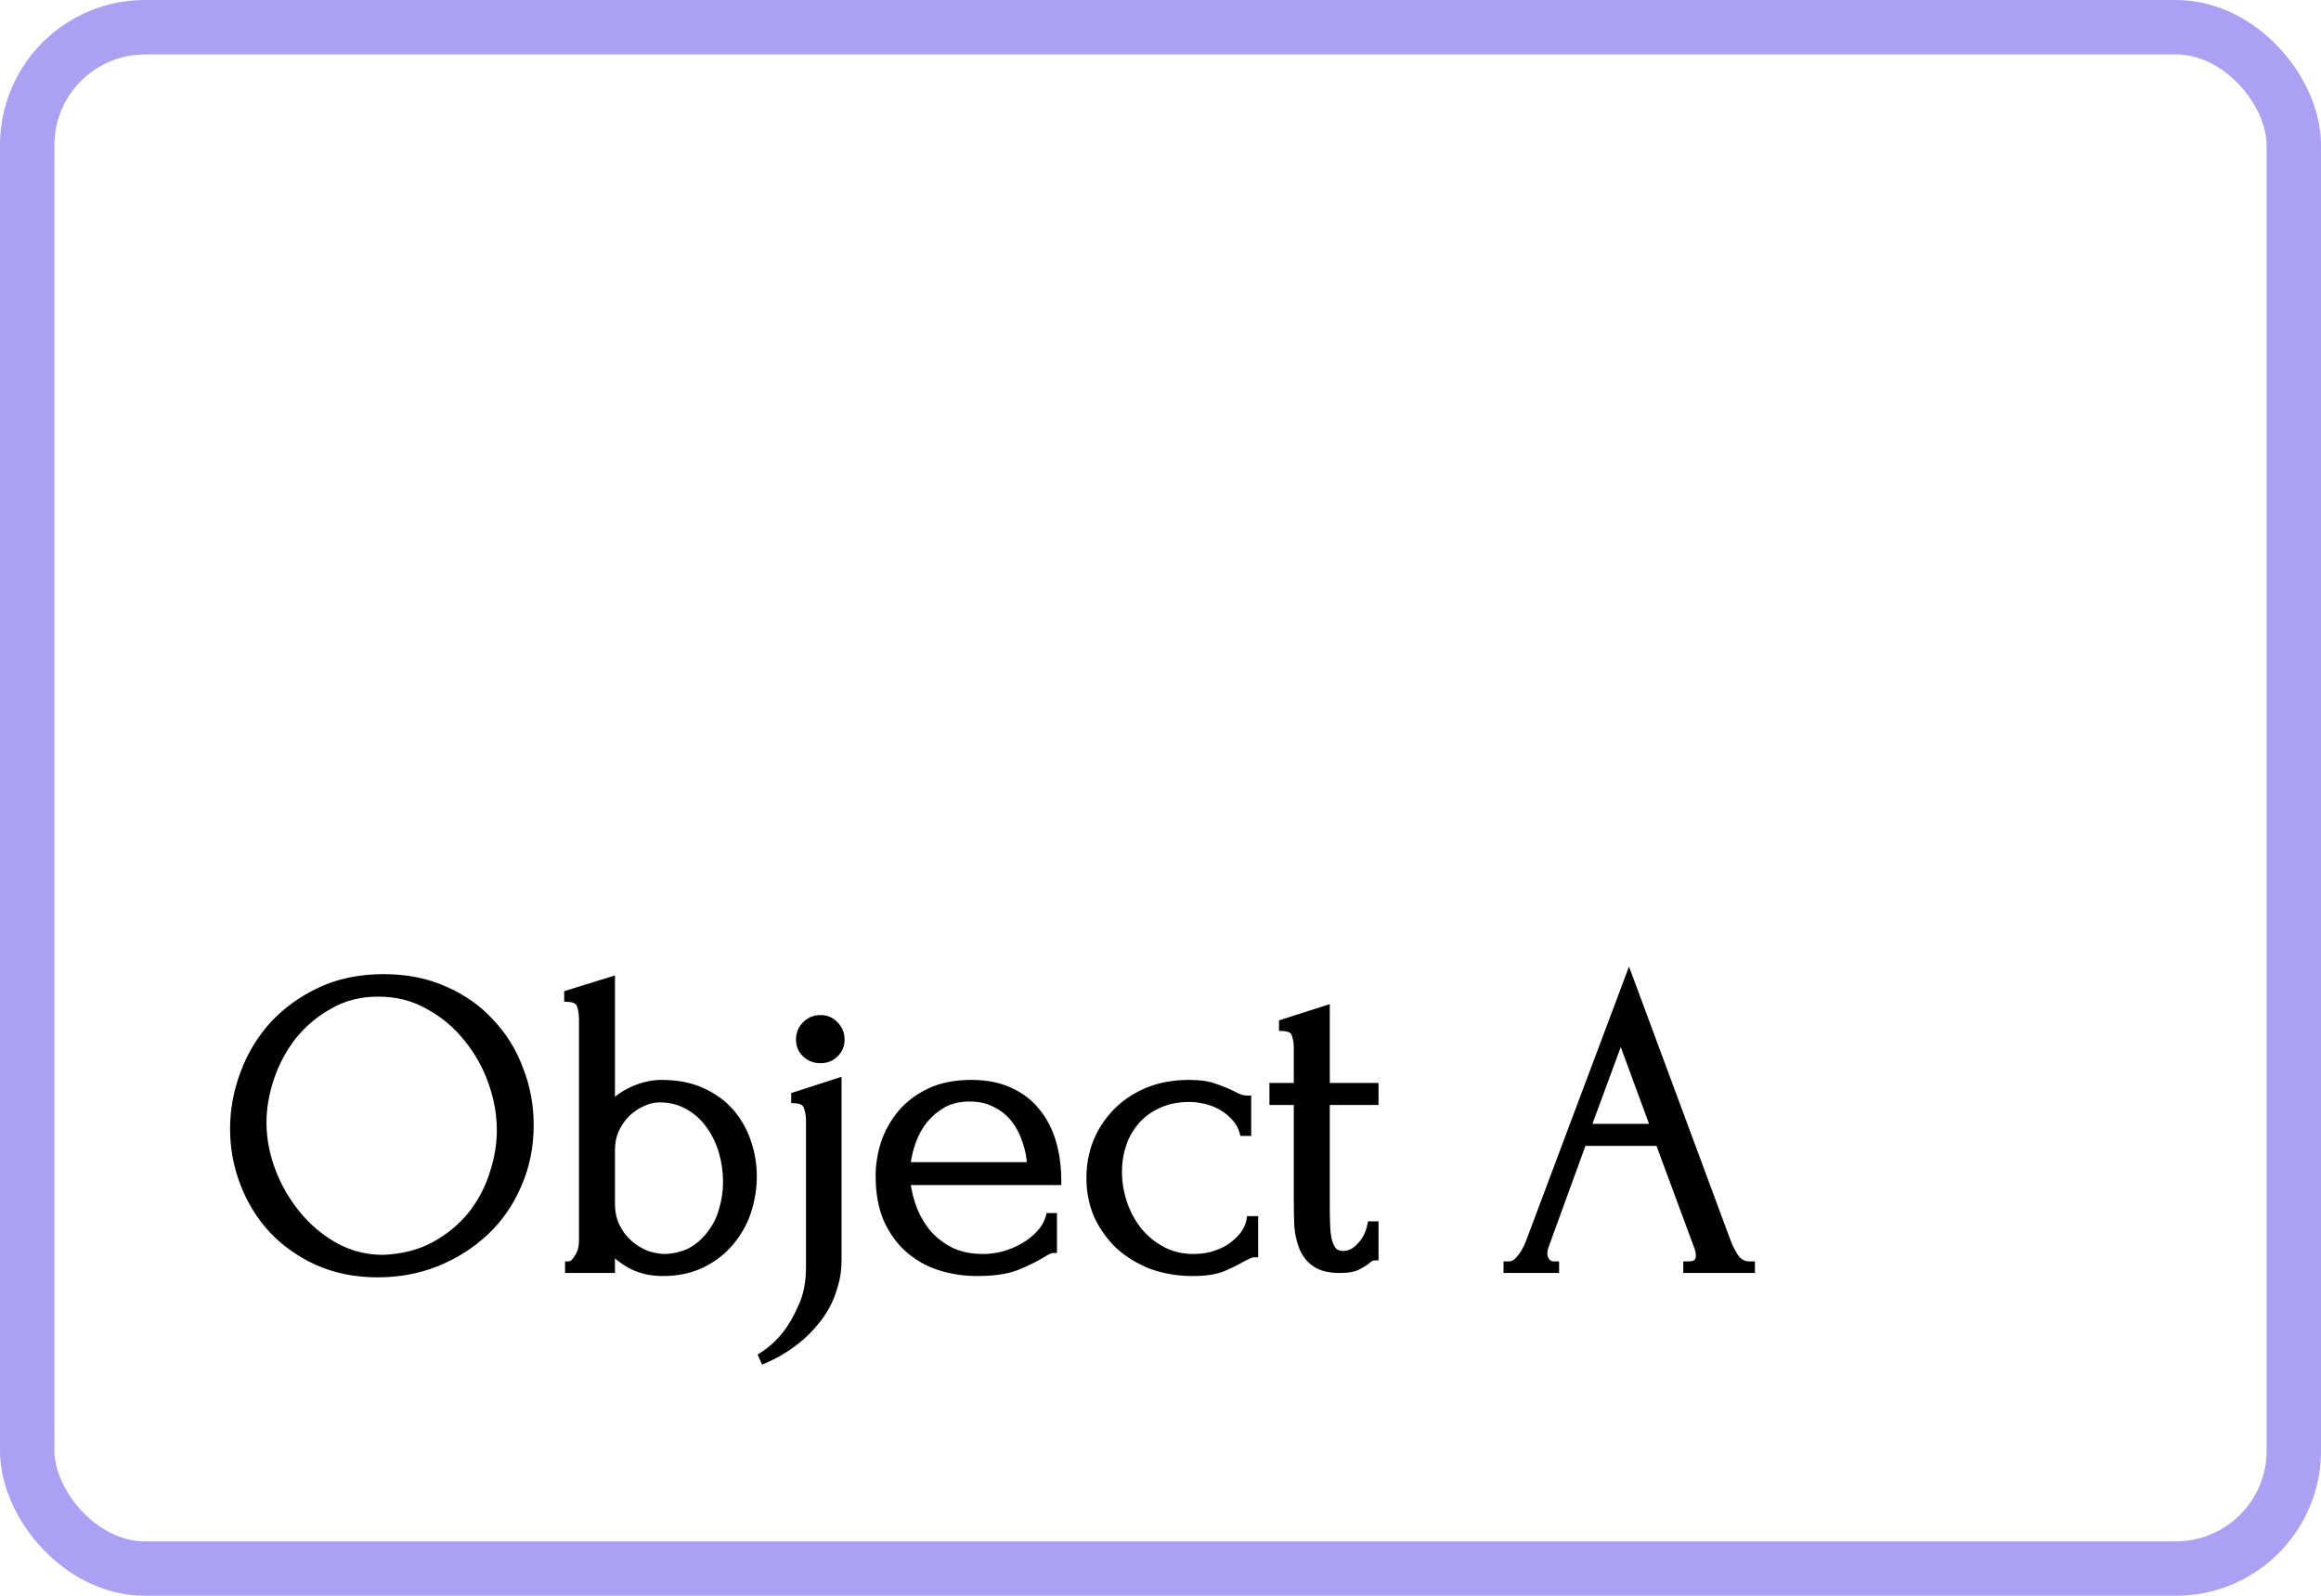 <svg width="64" height="44" viewBox="0 0 64 44" fill="none" xmlns="http://www.w3.org/2000/svg">
  <rect x="0.75" y="0.75" width="62.5" height="42.5" rx="3.25" stroke="#5B43EA" stroke-opacity="0.5" stroke-width="1.5"/>
  <path d="M10.584 26.96C11.208 26.96 11.768 27.072 12.264 27.296C12.76 27.512 13.18 27.808 13.524 28.184C13.876 28.552 14.144 28.984 14.328 29.48C14.52 29.968 14.616 30.48 14.616 31.016C14.616 31.616 14.504 32.168 14.28 32.672C14.064 33.176 13.764 33.608 13.38 33.968C12.996 34.328 12.548 34.612 12.036 34.82C11.532 35.02 10.992 35.12 10.416 35.12C9.8 35.12 9.244 35.008 8.748 34.784C8.26 34.56 7.844 34.264 7.5 33.896C7.164 33.528 6.904 33.104 6.72 32.624C6.536 32.144 6.444 31.644 6.444 31.124C6.444 30.612 6.536 30.108 6.72 29.612C6.904 29.108 7.172 28.66 7.524 28.268C7.884 27.876 8.32 27.56 8.832 27.32C9.344 27.08 9.928 26.96 10.584 26.96ZM10.572 34.7C11.108 34.676 11.576 34.556 11.976 34.34C12.384 34.116 12.724 33.836 12.996 33.5C13.268 33.156 13.468 32.78 13.596 32.372C13.732 31.964 13.8 31.56 13.8 31.16C13.8 30.72 13.72 30.276 13.56 29.828C13.4 29.38 13.172 28.976 12.876 28.616C12.58 28.248 12.224 27.952 11.808 27.728C11.4 27.496 10.94 27.38 10.428 27.38C9.932 27.38 9.488 27.492 9.096 27.716C8.704 27.932 8.368 28.212 8.088 28.556C7.816 28.9 7.608 29.284 7.464 29.708C7.32 30.132 7.248 30.548 7.248 30.956C7.248 31.396 7.332 31.84 7.5 32.288C7.668 32.728 7.9 33.128 8.196 33.488C8.492 33.848 8.84 34.14 9.24 34.364C9.648 34.588 10.092 34.7 10.572 34.7ZM18.237 29.876C18.669 29.876 19.041 29.948 19.353 30.092C19.673 30.236 19.937 30.428 20.145 30.668C20.353 30.908 20.509 31.184 20.613 31.496C20.717 31.8 20.769 32.112 20.769 32.432C20.769 32.76 20.717 33.084 20.613 33.404C20.509 33.716 20.349 34 20.133 34.256C19.925 34.504 19.665 34.704 19.353 34.856C19.041 35.008 18.681 35.084 18.273 35.084C17.969 35.084 17.693 35.024 17.445 34.904C17.197 34.776 17.001 34.624 16.857 34.448V35H15.681V34.88C15.737 34.88 15.789 34.856 15.837 34.808C15.885 34.76 15.925 34.704 15.957 34.64C15.997 34.576 16.025 34.508 16.041 34.436C16.057 34.356 16.065 34.284 16.065 34.22V28.1C16.065 27.964 16.045 27.836 16.005 27.716C15.965 27.596 15.849 27.532 15.657 27.524V27.404L16.857 27.032V30.464C17.041 30.28 17.257 30.136 17.505 30.032C17.761 29.928 18.005 29.876 18.237 29.876ZM18.357 34.676C18.645 34.66 18.893 34.592 19.101 34.472C19.309 34.344 19.481 34.184 19.617 33.992C19.761 33.8 19.865 33.584 19.929 33.344C20.001 33.096 20.037 32.844 20.037 32.588C20.037 32.3 19.997 32.02 19.917 31.748C19.837 31.476 19.717 31.232 19.557 31.016C19.405 30.8 19.213 30.628 18.981 30.5C18.749 30.364 18.485 30.296 18.189 30.296C18.021 30.296 17.857 30.336 17.697 30.416C17.537 30.488 17.393 30.588 17.265 30.716C17.145 30.836 17.045 30.984 16.965 31.16C16.893 31.328 16.857 31.508 16.857 31.7V33.188C16.857 33.42 16.901 33.628 16.989 33.812C17.077 33.996 17.193 34.152 17.337 34.28C17.481 34.408 17.641 34.508 17.817 34.58C18.001 34.644 18.181 34.676 18.357 34.676ZM23.105 29.828V34.748C23.105 34.996 23.073 35.224 23.009 35.432C22.953 35.64 22.877 35.832 22.781 36.008C22.685 36.184 22.577 36.34 22.457 36.476C22.337 36.62 22.213 36.748 22.085 36.86C21.781 37.124 21.441 37.336 21.065 37.496L21.017 37.388C21.257 37.236 21.473 37.04 21.665 36.8C21.825 36.6 21.973 36.344 22.109 36.032C22.253 35.728 22.325 35.36 22.325 34.928V30.908C22.325 30.772 22.305 30.644 22.265 30.524C22.225 30.396 22.109 30.328 21.917 30.32V30.212L23.105 29.828ZM22.049 28.664C22.049 28.504 22.105 28.368 22.217 28.256C22.329 28.144 22.465 28.088 22.625 28.088C22.785 28.088 22.917 28.144 23.021 28.256C23.133 28.368 23.189 28.504 23.189 28.664C23.189 28.824 23.133 28.956 23.021 29.06C22.917 29.164 22.785 29.216 22.625 29.216C22.465 29.216 22.329 29.164 22.217 29.06C22.105 28.956 22.049 28.824 22.049 28.664ZM25.001 32.576C25.033 32.856 25.101 33.124 25.205 33.38C25.309 33.628 25.445 33.848 25.613 34.04C25.789 34.232 26.001 34.388 26.249 34.508C26.497 34.62 26.785 34.676 27.113 34.676C27.289 34.676 27.473 34.652 27.665 34.604C27.865 34.548 28.049 34.472 28.217 34.376C28.385 34.28 28.533 34.164 28.661 34.028C28.797 33.884 28.889 33.724 28.937 33.548H29.045V34.448C28.997 34.448 28.941 34.464 28.877 34.496C28.821 34.528 28.753 34.568 28.673 34.616C28.513 34.712 28.297 34.816 28.025 34.928C27.753 35.032 27.393 35.084 26.945 35.084C26.585 35.084 26.241 35.032 25.913 34.928C25.593 34.824 25.309 34.664 25.061 34.448C24.813 34.232 24.613 33.956 24.461 33.62C24.317 33.284 24.245 32.884 24.245 32.42C24.245 32.124 24.293 31.824 24.389 31.52C24.493 31.216 24.645 30.944 24.845 30.704C25.053 30.456 25.317 30.256 25.637 30.104C25.957 29.952 26.341 29.876 26.789 29.876C27.189 29.876 27.537 29.944 27.833 30.08C28.137 30.216 28.385 30.404 28.577 30.644C28.777 30.884 28.925 31.168 29.021 31.496C29.117 31.824 29.165 32.184 29.165 32.576H25.001ZM26.741 30.272C26.461 30.272 26.217 30.328 26.009 30.44C25.809 30.552 25.637 30.696 25.493 30.872C25.349 31.048 25.237 31.248 25.157 31.472C25.077 31.696 25.025 31.92 25.001 32.144H28.421C28.413 31.912 28.369 31.684 28.289 31.46C28.217 31.236 28.113 31.036 27.977 30.86C27.841 30.684 27.669 30.544 27.461 30.44C27.253 30.328 27.013 30.272 26.741 30.272ZM34.593 34.568C34.529 34.568 34.469 34.584 34.413 34.616C34.357 34.64 34.293 34.672 34.221 34.712C34.085 34.792 33.913 34.876 33.705 34.964C33.497 35.044 33.225 35.084 32.889 35.084C32.481 35.084 32.101 35.02 31.749 34.892C31.405 34.756 31.105 34.572 30.849 34.34C30.601 34.1 30.405 33.824 30.261 33.512C30.125 33.192 30.057 32.848 30.057 32.48C30.057 32.136 30.117 31.808 30.237 31.496C30.365 31.184 30.545 30.908 30.777 30.668C31.009 30.428 31.293 30.236 31.629 30.092C31.973 29.948 32.361 29.876 32.793 29.876C33.089 29.876 33.329 29.912 33.513 29.984C33.697 30.048 33.853 30.112 33.981 30.176C34.053 30.216 34.121 30.248 34.185 30.272C34.257 30.296 34.329 30.308 34.401 30.308V31.22H34.281C34.241 31.068 34.169 30.936 34.065 30.824C33.961 30.704 33.841 30.604 33.705 30.524C33.569 30.444 33.421 30.384 33.261 30.344C33.101 30.304 32.945 30.284 32.793 30.284C32.465 30.284 32.177 30.344 31.929 30.464C31.681 30.576 31.477 30.728 31.317 30.92C31.157 31.104 31.037 31.316 30.957 31.556C30.877 31.796 30.837 32.044 30.837 32.3C30.837 32.596 30.885 32.888 30.981 33.176C31.077 33.456 31.213 33.708 31.389 33.932C31.573 34.156 31.793 34.336 32.049 34.472C32.305 34.608 32.593 34.676 32.913 34.676C33.137 34.676 33.341 34.644 33.525 34.58C33.717 34.516 33.877 34.432 34.005 34.328C34.141 34.224 34.249 34.112 34.329 33.992C34.409 33.864 34.457 33.744 34.473 33.632H34.593V34.568ZM36.568 30.368V33.26C36.568 33.468 36.572 33.656 36.58 33.824C36.588 33.992 36.608 34.132 36.64 34.244C36.672 34.356 36.72 34.444 36.784 34.508C36.848 34.564 36.936 34.592 37.048 34.592C37.216 34.592 37.372 34.512 37.516 34.352C37.668 34.192 37.764 34 37.804 33.776H37.912V34.652C37.84 34.652 37.78 34.676 37.732 34.724C37.668 34.78 37.576 34.84 37.456 34.904C37.344 34.968 37.172 35 36.94 35C36.652 35 36.428 34.944 36.268 34.832C36.108 34.72 35.992 34.572 35.92 34.388C35.848 34.204 35.804 34 35.788 33.776C35.78 33.552 35.776 33.324 35.776 33.092V30.368H35.104V29.96H35.776V28.892C35.776 28.756 35.756 28.632 35.716 28.52C35.684 28.4 35.568 28.336 35.368 28.328V28.208L36.568 27.824V29.96H37.912V30.368H36.568ZM46.515 34.88H46.575C46.767 34.88 46.863 34.792 46.863 34.616C46.863 34.552 46.851 34.484 46.827 34.412L45.747 31.496H43.647L42.603 34.364C42.579 34.428 42.567 34.488 42.567 34.544C42.567 34.648 42.595 34.732 42.651 34.796C42.707 34.852 42.767 34.88 42.831 34.88H42.891V35H41.559V34.88H41.619C41.723 34.88 41.823 34.82 41.919 34.7C42.023 34.572 42.107 34.424 42.171 34.256L44.919 26.936L47.607 34.184C47.663 34.344 47.739 34.5 47.835 34.652C47.939 34.804 48.071 34.88 48.231 34.88H48.291V35H46.515V34.88ZM43.767 31.088H45.615L44.691 28.58L43.767 31.088Z" fill="black"/>
  <path d="M12.264 27.296L12.223 27.387L12.224 27.388L12.264 27.296ZM13.524 28.184L13.45 28.252L13.452 28.253L13.524 28.184ZM14.328 29.48L14.234 29.515L14.235 29.517L14.328 29.48ZM14.28 32.672L14.189 32.631L14.188 32.633L14.28 32.672ZM13.38 33.968L13.312 33.895L13.38 33.968ZM12.036 34.82L12.073 34.913L12.074 34.913L12.036 34.82ZM8.748 34.784L8.706 34.875L8.707 34.875L8.748 34.784ZM7.5 33.896L7.426 33.963L7.427 33.964L7.5 33.896ZM6.72 29.612L6.814 29.647L6.814 29.646L6.72 29.612ZM7.524 28.268L7.45 28.2L7.45 28.201L7.524 28.268ZM8.832 27.32L8.79 27.23L8.832 27.32ZM10.572 34.7V34.8L10.576 34.8L10.572 34.7ZM11.976 34.34L12.024 34.428L12.024 34.428L11.976 34.34ZM12.996 33.5L13.074 33.563L13.074 33.562L12.996 33.5ZM13.596 32.372L13.501 32.34L13.501 32.342L13.596 32.372ZM13.56 29.828L13.654 29.794L13.56 29.828ZM12.876 28.616L12.798 28.679L12.799 28.68L12.876 28.616ZM11.808 27.728L11.759 27.815L11.761 27.816L11.808 27.728ZM9.096 27.716L9.144 27.804L9.146 27.803L9.096 27.716ZM8.088 28.556L8.01 28.493L8.01 28.494L8.088 28.556ZM7.464 29.708L7.559 29.74L7.464 29.708ZM7.5 32.288L7.406 32.323L7.407 32.324L7.5 32.288ZM9.24 34.364L9.191 34.451L9.192 34.452L9.24 34.364ZM10.584 27.06C11.196 27.06 11.742 27.17 12.223 27.387L12.305 27.205C11.794 26.974 11.22 26.86 10.584 26.86V27.06ZM12.224 27.388C12.708 27.598 13.116 27.887 13.45 28.252L13.598 28.116C13.244 27.73 12.812 27.426 12.304 27.204L12.224 27.388ZM13.452 28.253C13.794 28.611 14.055 29.031 14.234 29.515L14.422 29.445C14.233 28.937 13.958 28.493 13.596 28.115L13.452 28.253ZM14.235 29.517C14.422 29.993 14.516 30.492 14.516 31.016H14.716C14.716 30.468 14.618 29.943 14.421 29.443L14.235 29.517ZM14.516 31.016C14.516 31.603 14.406 32.141 14.189 32.631L14.371 32.713C14.601 32.195 14.716 31.629 14.716 31.016H14.516ZM14.188 32.633C13.977 33.124 13.685 33.545 13.312 33.895L13.448 34.041C13.843 33.671 14.151 33.227 14.372 32.711L14.188 32.633ZM13.312 33.895C12.937 34.246 12.5 34.524 11.998 34.727L12.074 34.913C12.596 34.7 13.055 34.41 13.448 34.041L13.312 33.895ZM11.999 34.727C11.508 34.922 10.98 35.02 10.416 35.02V35.22C11.004 35.22 11.556 35.118 12.073 34.913L11.999 34.727ZM10.416 35.02C9.812 35.02 9.271 34.91 8.789 34.693L8.707 34.875C9.217 35.106 9.788 35.22 10.416 35.22V35.02ZM8.79 34.693C8.313 34.474 7.908 34.186 7.573 33.828L7.427 33.964C7.78 34.342 8.207 34.646 8.706 34.875L8.79 34.693ZM7.574 33.829C7.247 33.47 6.993 33.057 6.813 32.588L6.627 32.66C6.815 33.151 7.081 33.586 7.426 33.963L7.574 33.829ZM6.813 32.588C6.634 32.12 6.544 31.632 6.544 31.124H6.344C6.344 31.656 6.438 32.168 6.627 32.66L6.813 32.588ZM6.544 31.124C6.544 30.624 6.634 30.132 6.814 29.647L6.626 29.577C6.438 30.084 6.344 30.6 6.344 31.124H6.544ZM6.814 29.646C6.994 29.154 7.255 28.717 7.598 28.335L7.45 28.201C7.089 28.603 6.814 29.062 6.626 29.578L6.814 29.646ZM7.598 28.336C7.948 27.954 8.373 27.645 8.874 27.41L8.79 27.23C8.267 27.475 7.82 27.798 7.45 28.2L7.598 28.336ZM8.874 27.41C9.371 27.178 9.94 27.06 10.584 27.06V26.86C9.916 26.86 9.317 26.982 8.79 27.23L8.874 27.41ZM10.576 34.8C11.125 34.775 11.608 34.652 12.024 34.428L11.928 34.252C11.544 34.46 11.091 34.577 10.568 34.6L10.576 34.8ZM12.024 34.428C12.443 34.198 12.793 33.91 13.074 33.563L12.918 33.437C12.655 33.762 12.325 34.034 11.928 34.252L12.024 34.428ZM13.074 33.562C13.354 33.209 13.56 32.822 13.691 32.402L13.501 32.342C13.376 32.738 13.182 33.103 12.918 33.438L13.074 33.562ZM13.691 32.404C13.83 31.986 13.9 31.572 13.9 31.16H13.7C13.7 31.549 13.634 31.942 13.501 32.34L13.691 32.404ZM13.9 31.16C13.9 30.708 13.818 30.252 13.654 29.794L13.466 29.862C13.622 30.3 13.7 30.732 13.7 31.16H13.9ZM13.654 29.794C13.49 29.336 13.257 28.922 12.953 28.552L12.799 28.68C13.087 29.03 13.31 29.424 13.466 29.862L13.654 29.794ZM12.954 28.553C12.649 28.175 12.283 27.87 11.855 27.64L11.761 27.816C12.165 28.034 12.511 28.321 12.798 28.679L12.954 28.553ZM11.857 27.641C11.433 27.4 10.956 27.28 10.428 27.28V27.48C10.924 27.48 11.367 27.592 11.759 27.815L11.857 27.641ZM10.428 27.28C9.916 27.28 9.455 27.396 9.046 27.629L9.146 27.803C9.521 27.588 9.948 27.48 10.428 27.48V27.28ZM9.048 27.628C8.645 27.851 8.299 28.139 8.01 28.493L8.166 28.619C8.437 28.285 8.763 28.013 9.144 27.804L9.048 27.628ZM8.01 28.494C7.73 28.847 7.517 29.241 7.369 29.676L7.559 29.74C7.699 29.327 7.902 28.953 8.166 28.618L8.01 28.494ZM7.369 29.676C7.222 30.109 7.148 30.536 7.148 30.956H7.348C7.348 30.56 7.418 30.155 7.559 29.74L7.369 29.676ZM7.148 30.956C7.148 31.409 7.235 31.865 7.406 32.323L7.594 32.253C7.429 31.815 7.348 31.383 7.348 30.956H7.148ZM7.407 32.324C7.578 32.774 7.816 33.183 8.119 33.551L8.273 33.425C7.984 33.073 7.758 32.682 7.593 32.252L7.407 32.324ZM8.119 33.551C8.423 33.921 8.78 34.221 9.191 34.451L9.289 34.277C8.9 34.059 8.561 33.775 8.273 33.425L8.119 33.551ZM9.192 34.452C9.615 34.684 10.076 34.8 10.572 34.8V34.6C10.108 34.6 9.681 34.492 9.288 34.276L9.192 34.452ZM19.353 30.092L19.311 30.183L19.312 30.183L19.353 30.092ZM20.145 30.668L20.069 30.733L20.145 30.668ZM20.613 31.496L20.518 31.528L20.518 31.528L20.613 31.496ZM20.613 33.404L20.708 33.436L20.708 33.435L20.613 33.404ZM20.133 34.256L20.056 34.191L20.056 34.192L20.133 34.256ZM19.353 34.856L19.397 34.946L19.353 34.856ZM17.445 34.904L17.399 34.993L17.401 34.994L17.445 34.904ZM16.857 34.448L16.934 34.385L16.757 34.168V34.448H16.857ZM16.857 35V35.1H16.957V35H16.857ZM15.681 35H15.581V35.1H15.681V35ZM15.681 34.88V34.78H15.581V34.88H15.681ZM15.837 34.808L15.908 34.879L15.837 34.808ZM15.957 34.64L15.872 34.587L15.867 34.595L15.957 34.64ZM16.041 34.436L16.139 34.458L16.139 34.456L16.041 34.436ZM16.005 27.716L16.1 27.684V27.684L16.005 27.716ZM15.657 27.524H15.557V27.62L15.653 27.624L15.657 27.524ZM15.657 27.404L15.627 27.308L15.557 27.33V27.404H15.657ZM16.857 27.032H16.957V26.896L16.827 26.936L16.857 27.032ZM16.857 30.464H16.757V30.705L16.928 30.535L16.857 30.464ZM17.505 30.032L17.467 29.939L17.466 29.94L17.505 30.032ZM18.357 34.676V34.776L18.363 34.776L18.357 34.676ZM19.101 34.472L19.151 34.559L19.153 34.557L19.101 34.472ZM19.617 33.992L19.537 33.932L19.535 33.934L19.617 33.992ZM19.929 33.344L19.833 33.316L19.832 33.318L19.929 33.344ZM19.917 31.748L20.013 31.72L19.917 31.748ZM19.557 31.016L19.475 31.074L19.477 31.076L19.557 31.016ZM18.981 30.5L18.93 30.586L18.933 30.588L18.981 30.5ZM17.697 30.416L17.738 30.507L17.742 30.505L17.697 30.416ZM17.265 30.716L17.194 30.645L17.265 30.716ZM16.965 31.16L16.874 31.119L16.873 31.121L16.965 31.16ZM16.989 33.812L16.899 33.855L16.989 33.812ZM17.337 34.28L17.403 34.205L17.337 34.28ZM17.817 34.58L17.779 34.673L17.784 34.674L17.817 34.58ZM18.237 29.976C18.658 29.976 19.015 30.046 19.311 30.183L19.395 30.001C19.067 29.85 18.68 29.776 18.237 29.776V29.976ZM19.312 30.183C19.62 30.322 19.872 30.506 20.069 30.733L20.221 30.602C20.002 30.35 19.726 30.15 19.394 30.001L19.312 30.183ZM20.069 30.733C20.268 30.963 20.418 31.228 20.518 31.528L20.708 31.464C20.6 31.14 20.437 30.853 20.221 30.602L20.069 30.733ZM20.518 31.528C20.619 31.822 20.669 32.123 20.669 32.432H20.869C20.869 32.101 20.815 31.778 20.707 31.464L20.518 31.528ZM20.669 32.432C20.669 32.749 20.619 33.063 20.518 33.373L20.708 33.435C20.815 33.105 20.869 32.771 20.869 32.432H20.669ZM20.518 33.372C20.418 33.672 20.265 33.945 20.056 34.191L20.209 34.321C20.433 34.055 20.6 33.76 20.708 33.436L20.518 33.372ZM20.056 34.192C19.858 34.428 19.609 34.62 19.309 34.766L19.397 34.946C19.72 34.788 19.992 34.58 20.209 34.32L20.056 34.192ZM19.309 34.766C19.013 34.91 18.668 34.984 18.273 34.984V35.184C18.693 35.184 19.069 35.106 19.397 34.946L19.309 34.766ZM18.273 34.984C17.982 34.984 17.721 34.927 17.488 34.814L17.401 34.994C17.664 35.121 17.955 35.184 18.273 35.184V34.984ZM17.491 34.815C17.252 34.692 17.068 34.548 16.934 34.385L16.779 34.511C16.934 34.7 17.142 34.86 17.399 34.993L17.491 34.815ZM16.757 34.448V35H16.957V34.448H16.757ZM16.857 34.9H15.681V35.1H16.857V34.9ZM15.781 35V34.88H15.581V35H15.781ZM15.681 34.98C15.769 34.98 15.845 34.941 15.908 34.879L15.766 34.737C15.733 34.771 15.705 34.78 15.681 34.78V34.98ZM15.908 34.879C15.964 34.823 16.01 34.758 16.046 34.685L15.867 34.595C15.84 34.65 15.806 34.697 15.766 34.737L15.908 34.879ZM16.042 34.693C16.088 34.62 16.12 34.541 16.139 34.458L15.943 34.414C15.93 34.475 15.906 34.532 15.872 34.587L16.042 34.693ZM16.139 34.456C16.156 34.371 16.165 34.292 16.165 34.22H15.965C15.965 34.276 15.958 34.341 15.943 34.416L16.139 34.456ZM16.165 34.22V28.1H15.965L15.965 34.22H16.165ZM16.165 28.1C16.165 27.954 16.143 27.815 16.1 27.684L15.91 27.748C15.946 27.857 15.965 27.974 15.965 28.1H16.165ZM16.1 27.684C16.04 27.506 15.869 27.433 15.661 27.424L15.653 27.624C15.828 27.631 15.89 27.686 15.91 27.748L16.1 27.684ZM15.757 27.524V27.404H15.557V27.524H15.757ZM15.687 27.5L16.887 27.128L16.827 26.936L15.627 27.308L15.687 27.5ZM16.757 27.032V30.464H16.957V27.032H16.757ZM16.928 30.535C17.102 30.36 17.307 30.223 17.544 30.124L17.466 29.94C17.207 30.049 16.98 30.2 16.786 30.393L16.928 30.535ZM17.543 30.125C17.789 30.025 18.02 29.976 18.237 29.976V29.776C17.99 29.776 17.733 29.831 17.467 29.939L17.543 30.125ZM18.363 34.776C18.663 34.759 18.927 34.688 19.151 34.559L19.051 34.385C18.859 34.496 18.627 34.561 18.351 34.576L18.363 34.776ZM19.153 34.557C19.372 34.422 19.554 34.253 19.698 34.05L19.535 33.934C19.407 34.115 19.245 34.266 19.049 34.387L19.153 34.557ZM19.697 34.052C19.849 33.849 19.958 33.622 20.026 33.37L19.832 33.318C19.771 33.546 19.673 33.751 19.537 33.932L19.697 34.052ZM20.025 33.372C20.099 33.115 20.137 32.853 20.137 32.588H19.937C19.937 32.834 19.902 33.077 19.833 33.316L20.025 33.372ZM20.137 32.588C20.137 32.291 20.096 32.001 20.013 31.72L19.821 31.776C19.898 32.039 19.937 32.309 19.937 32.588H20.137ZM20.013 31.72C19.93 31.437 19.805 31.182 19.637 30.956L19.477 31.076C19.629 31.282 19.744 31.515 19.821 31.776L20.013 31.72ZM19.639 30.959C19.478 30.73 19.274 30.548 19.029 30.412L18.933 30.588C19.151 30.708 19.332 30.87 19.475 31.073L19.639 30.959ZM19.032 30.414C18.783 30.268 18.501 30.196 18.189 30.196V30.396C18.469 30.396 18.715 30.46 18.93 30.586L19.032 30.414ZM18.189 30.196C18.004 30.196 17.825 30.24 17.652 30.327L17.742 30.505C17.889 30.432 18.037 30.396 18.189 30.396V30.196ZM17.656 30.325C17.485 30.402 17.331 30.509 17.194 30.645L17.336 30.787C17.455 30.667 17.589 30.574 17.738 30.507L17.656 30.325ZM17.194 30.645C17.065 30.775 16.958 30.933 16.874 31.119L17.056 31.201C17.132 31.035 17.225 30.897 17.336 30.787L17.194 30.645ZM16.873 31.121C16.795 31.302 16.757 31.495 16.757 31.7H16.957C16.957 31.521 16.99 31.354 17.057 31.199L16.873 31.121ZM16.757 31.7V33.188H16.957V31.7H16.757ZM16.757 33.188C16.757 33.433 16.803 33.656 16.899 33.855L17.079 33.769C16.998 33.6 16.957 33.407 16.957 33.188H16.757ZM16.899 33.855C16.992 34.05 17.116 34.217 17.27 34.355L17.403 34.205C17.27 34.087 17.162 33.942 17.079 33.769L16.899 33.855ZM17.27 34.355C17.423 34.49 17.592 34.596 17.779 34.673L17.855 34.487C17.689 34.42 17.539 34.326 17.403 34.205L17.27 34.355ZM17.784 34.674C17.977 34.742 18.169 34.776 18.357 34.776V34.576C18.193 34.576 18.024 34.546 17.85 34.486L17.784 34.674ZM23.105 29.828H23.205V29.691L23.074 29.733L23.105 29.828ZM23.009 35.432L22.913 35.403L22.912 35.406L23.009 35.432ZM22.781 36.008L22.869 36.056L22.781 36.008ZM22.457 36.476L22.382 36.41L22.38 36.412L22.457 36.476ZM22.085 36.86L22.151 36.935L22.151 36.935L22.085 36.86ZM21.065 37.496L20.974 37.537L21.014 37.627L21.104 37.588L21.065 37.496ZM21.017 37.388L20.963 37.303L20.89 37.35L20.926 37.429L21.017 37.388ZM21.665 36.8L21.743 36.862L21.665 36.8ZM22.109 36.032L22.019 35.989L22.017 35.992L22.109 36.032ZM22.265 30.524L22.169 30.554L22.17 30.556L22.265 30.524ZM21.917 30.32H21.817V30.416L21.913 30.42L21.917 30.32ZM21.917 30.212L21.886 30.117L21.817 30.139V30.212H21.917ZM22.217 28.256L22.288 28.327L22.217 28.256ZM23.021 28.256L22.948 28.324L22.95 28.327L23.021 28.256ZM23.021 29.06L22.953 28.987L22.95 28.989L23.021 29.06ZM22.217 29.06L22.285 28.987V28.987L22.217 29.06ZM23.005 29.828V34.748H23.205V29.828H23.005ZM23.005 34.748C23.005 34.987 22.974 35.205 22.913 35.403L23.105 35.461C23.172 35.243 23.205 35.005 23.205 34.748H23.005ZM22.912 35.406C22.858 35.607 22.785 35.791 22.693 35.96L22.869 36.056C22.969 35.873 23.048 35.673 23.105 35.458L22.912 35.406ZM22.693 35.96C22.6 36.13 22.497 36.28 22.382 36.41L22.532 36.542C22.657 36.4 22.77 36.238 22.869 36.056L22.693 35.96ZM22.38 36.412C22.263 36.552 22.143 36.676 22.019 36.785L22.151 36.935C22.283 36.819 22.411 36.688 22.534 36.54L22.38 36.412ZM22.019 36.785C21.723 37.041 21.392 37.248 21.026 37.404L21.104 37.588C21.49 37.424 21.838 37.206 22.151 36.935L22.019 36.785ZM21.156 37.455L21.108 37.347L20.926 37.429L20.974 37.537L21.156 37.455ZM21.07 37.472C21.321 37.314 21.545 37.11 21.743 36.862L21.587 36.737C21.401 36.97 21.193 37.158 20.963 37.303L21.07 37.472ZM21.743 36.862C21.91 36.654 22.062 36.39 22.201 36.072L22.017 35.992C21.884 36.298 21.74 36.546 21.587 36.737L21.743 36.862ZM22.199 36.075C22.351 35.754 22.425 35.371 22.425 34.928H22.225C22.225 35.349 22.155 35.702 22.019 35.989L22.199 36.075ZM22.425 34.928V30.908H22.225V34.928H22.425ZM22.425 30.908C22.425 30.762 22.404 30.623 22.36 30.492L22.17 30.556C22.206 30.665 22.225 30.782 22.225 30.908H22.425ZM22.36 30.494C22.333 30.406 22.278 30.337 22.198 30.291C22.122 30.246 22.027 30.224 21.921 30.22L21.913 30.42C21.999 30.424 22.058 30.44 22.097 30.463C22.134 30.485 22.157 30.514 22.169 30.554L22.36 30.494ZM22.017 30.32V30.212H21.817V30.32H22.017ZM21.948 30.307L23.136 29.923L23.074 29.733L21.886 30.117L21.948 30.307ZM22.149 28.664C22.149 28.53 22.195 28.42 22.288 28.327L22.146 28.185C22.015 28.316 21.949 28.478 21.949 28.664H22.149ZM22.288 28.327C22.381 28.234 22.491 28.188 22.625 28.188V27.988C22.439 27.988 22.277 28.054 22.146 28.185L22.288 28.327ZM22.625 28.188C22.759 28.188 22.864 28.233 22.948 28.324L23.094 28.188C22.97 28.055 22.811 27.988 22.625 27.988V28.188ZM22.95 28.327C23.043 28.42 23.089 28.53 23.089 28.664H23.289C23.289 28.478 23.223 28.316 23.092 28.185L22.95 28.327ZM23.089 28.664C23.089 28.798 23.044 28.903 22.953 28.987L23.089 29.133C23.222 29.009 23.289 28.85 23.289 28.664H23.089ZM22.95 28.989C22.867 29.073 22.761 29.116 22.625 29.116V29.316C22.809 29.316 22.967 29.255 23.092 29.131L22.95 28.989ZM22.625 29.116C22.489 29.116 22.378 29.073 22.285 28.987L22.149 29.133C22.28 29.255 22.441 29.316 22.625 29.316V29.116ZM22.285 28.987C22.194 28.903 22.149 28.798 22.149 28.664H21.949C21.949 28.85 22.015 29.009 22.149 29.133L22.285 28.987ZM25.001 32.576V32.476H24.889L24.901 32.587L25.001 32.576ZM25.205 33.38L25.112 33.418L25.113 33.419L25.205 33.38ZM25.613 34.04L25.538 34.106L25.539 34.108L25.613 34.04ZM26.249 34.508L26.205 34.598L26.208 34.599L26.249 34.508ZM27.665 34.604L27.689 34.701L27.692 34.7L27.665 34.604ZM28.217 34.376L28.266 34.463L28.217 34.376ZM28.661 34.028L28.588 33.959L28.588 33.959L28.661 34.028ZM28.937 33.548V33.448H28.86L28.84 33.522L28.937 33.548ZM29.045 33.548H29.145V33.448H29.045V33.548ZM29.045 34.448V34.548H29.145V34.448H29.045ZM28.877 34.496L28.832 34.406L28.827 34.409L28.877 34.496ZM28.673 34.616L28.724 34.702L28.673 34.616ZM28.025 34.928L28.061 35.021L28.063 35.02L28.025 34.928ZM25.913 34.928L25.882 35.023L25.883 35.023L25.913 34.928ZM24.461 33.62L24.369 33.659L24.37 33.661L24.461 33.62ZM24.389 31.52L24.294 31.488L24.293 31.49L24.389 31.52ZM24.845 30.704L24.768 30.64L24.768 30.64L24.845 30.704ZM25.637 30.104L25.68 30.194L25.637 30.104ZM27.833 30.08L27.791 30.171L27.792 30.171L27.833 30.08ZM28.577 30.644L28.499 30.706L28.5 30.708L28.577 30.644ZM29.021 31.496L29.117 31.468L29.021 31.496ZM29.165 32.576V32.676H29.265V32.576H29.165ZM26.009 30.44L25.961 30.352L25.96 30.353L26.009 30.44ZM25.493 30.872L25.57 30.935L25.493 30.872ZM25.157 31.472L25.251 31.506L25.157 31.472ZM25.001 32.144L24.901 32.133L24.89 32.244H25.001V32.144ZM28.421 32.144V32.244H28.524L28.521 32.141L28.421 32.144ZM28.289 31.46L28.194 31.491L28.195 31.494L28.289 31.46ZM27.977 30.86L28.056 30.799L27.977 30.86ZM27.461 30.44L27.413 30.528L27.416 30.529L27.461 30.44ZM24.901 32.587C24.934 32.876 25.005 33.153 25.112 33.418L25.297 33.342C25.197 33.095 25.131 32.836 25.1 32.565L24.901 32.587ZM25.113 33.419C25.221 33.676 25.362 33.905 25.538 34.106L25.688 33.974C25.527 33.791 25.397 33.58 25.297 33.341L25.113 33.419ZM25.539 34.108C25.724 34.309 25.947 34.473 26.205 34.598L26.292 34.418C26.055 34.303 25.854 34.155 25.686 33.972L25.539 34.108ZM26.208 34.599C26.471 34.718 26.773 34.776 27.113 34.776V34.576C26.796 34.576 26.523 34.522 26.29 34.417L26.208 34.599ZM27.113 34.776C27.298 34.776 27.49 34.751 27.689 34.701L27.64 34.507C27.456 34.553 27.28 34.576 27.113 34.576V34.776ZM27.692 34.7C27.899 34.642 28.091 34.563 28.266 34.463L28.167 34.289C28.007 34.381 27.831 34.454 27.638 34.508L27.692 34.7ZM28.266 34.463C28.443 34.362 28.599 34.24 28.734 34.096L28.588 33.959C28.467 34.088 28.327 34.198 28.167 34.289L28.266 34.463ZM28.733 34.097C28.88 33.942 28.981 33.767 29.033 33.574L28.84 33.522C28.797 33.681 28.714 33.826 28.588 33.959L28.733 34.097ZM28.937 33.648H29.045V33.448H28.937V33.648ZM28.945 33.548V34.448H29.145V33.548H28.945ZM29.045 34.348C28.976 34.348 28.904 34.371 28.832 34.407L28.922 34.585C28.978 34.557 29.018 34.548 29.045 34.548V34.348ZM28.827 34.409C28.77 34.442 28.702 34.482 28.621 34.53L28.724 34.702C28.804 34.654 28.871 34.614 28.926 34.583L28.827 34.409ZM28.621 34.53C28.467 34.623 28.256 34.724 27.987 34.836L28.063 35.02C28.337 34.907 28.558 34.801 28.724 34.702L28.621 34.53ZM27.989 34.835C27.733 34.932 27.386 34.984 26.945 34.984V35.184C27.399 35.184 27.773 35.132 28.061 35.021L27.989 34.835ZM26.945 34.984C26.595 34.984 26.261 34.933 25.943 34.833L25.883 35.023C26.221 35.131 26.575 35.184 26.945 35.184V34.984ZM25.944 34.833C25.636 34.733 25.364 34.58 25.127 34.373L24.995 34.523C25.253 34.748 25.549 34.915 25.882 35.023L25.944 34.833ZM25.127 34.373C24.89 34.167 24.699 33.903 24.552 33.579L24.37 33.661C24.527 34.009 24.735 34.297 24.995 34.523L25.127 34.373ZM24.553 33.581C24.415 33.26 24.345 32.874 24.345 32.42H24.145C24.145 32.894 24.218 33.308 24.369 33.659L24.553 33.581ZM24.345 32.42C24.345 32.135 24.391 31.845 24.484 31.55L24.293 31.49C24.195 31.803 24.145 32.113 24.145 32.42H24.345ZM24.483 31.552C24.584 31.26 24.73 30.998 24.922 30.768L24.768 30.64C24.56 30.89 24.402 31.172 24.294 31.488L24.483 31.552ZM24.921 30.768C25.119 30.532 25.371 30.341 25.68 30.194L25.594 30.014C25.262 30.171 24.986 30.38 24.768 30.64L24.921 30.768ZM25.68 30.194C25.983 30.05 26.352 29.976 26.789 29.976V29.776C26.33 29.776 25.93 29.854 25.594 30.014L25.68 30.194ZM26.789 29.976C27.178 29.976 27.511 30.042 27.791 30.171L27.875 29.989C27.563 29.846 27.2 29.776 26.789 29.776V29.976ZM27.792 30.171C28.083 30.301 28.317 30.48 28.499 30.706L28.655 30.581C28.452 30.328 28.191 30.131 27.874 29.989L27.792 30.171ZM28.5 30.708C28.69 30.936 28.832 31.208 28.925 31.524L29.117 31.468C29.017 31.128 28.863 30.831 28.654 30.58L28.5 30.708ZM28.925 31.524C29.018 31.842 29.065 32.192 29.065 32.576H29.265C29.265 32.176 29.216 31.806 29.117 31.468L28.925 31.524ZM29.165 32.476H25.001V32.676H29.165V32.476ZM26.741 30.172C26.447 30.172 26.186 30.231 25.961 30.352L26.056 30.528C26.247 30.425 26.474 30.372 26.741 30.372V30.172ZM25.96 30.353C25.749 30.471 25.567 30.623 25.415 30.809L25.57 30.935C25.706 30.769 25.869 30.633 26.058 30.527L25.96 30.353ZM25.415 30.809C25.264 30.994 25.146 31.204 25.063 31.438L25.251 31.506C25.327 31.292 25.434 31.102 25.57 30.935L25.415 30.809ZM25.063 31.438C24.98 31.669 24.926 31.901 24.901 32.133L25.1 32.155C25.123 31.939 25.174 31.723 25.251 31.506L25.063 31.438ZM25.001 32.244H28.421V32.044H25.001V32.244ZM28.521 32.141C28.512 31.898 28.466 31.66 28.383 31.426L28.195 31.494C28.271 31.708 28.313 31.926 28.321 32.147L28.521 32.141ZM28.384 31.429C28.309 31.195 28.199 30.985 28.056 30.799L27.898 30.921C28.026 31.087 28.125 31.277 28.194 31.491L28.384 31.429ZM28.056 30.799C27.91 30.61 27.726 30.461 27.506 30.351L27.416 30.529C27.611 30.627 27.771 30.758 27.898 30.921L28.056 30.799ZM27.508 30.352C27.284 30.231 27.027 30.172 26.741 30.172V30.372C26.999 30.372 27.222 30.425 27.413 30.528L27.508 30.352ZM34.593 34.568V34.668H34.693V34.568H34.593ZM34.413 34.616L34.453 34.709L34.463 34.703L34.413 34.616ZM34.221 34.712L34.172 34.625L34.17 34.626L34.221 34.712ZM33.705 34.964L33.741 35.057L33.744 35.056L33.705 34.964ZM31.749 34.892L31.712 34.985L31.715 34.986L31.749 34.892ZM30.849 34.34L30.779 34.412L30.782 34.414L30.849 34.34ZM30.261 33.512L30.169 33.551L30.17 33.554L30.261 33.512ZM30.237 31.496L30.145 31.458L30.144 31.46L30.237 31.496ZM31.629 30.092L31.59 30L31.59 30L31.629 30.092ZM33.513 29.984L33.477 30.077L33.48 30.078L33.513 29.984ZM33.981 30.176L34.03 30.088L34.026 30.087L33.981 30.176ZM34.185 30.272L34.15 30.366L34.153 30.367L34.185 30.272ZM34.401 30.308H34.501V30.208H34.401V30.308ZM34.401 31.22V31.32H34.501V31.22H34.401ZM34.281 31.22L34.184 31.245L34.204 31.32H34.281V31.22ZM34.065 30.824L33.989 30.89L33.992 30.892L34.065 30.824ZM33.705 30.524L33.756 30.438L33.705 30.524ZM33.261 30.344L33.237 30.441L33.261 30.344ZM31.929 30.464L31.97 30.555L31.973 30.554L31.929 30.464ZM31.317 30.92L31.392 30.986L31.394 30.984L31.317 30.92ZM30.957 31.556L31.052 31.588L30.957 31.556ZM30.981 33.176L30.886 33.208L30.886 33.208L30.981 33.176ZM31.389 33.932L31.31 33.994L31.312 33.995L31.389 33.932ZM32.049 34.472L32.096 34.384L32.049 34.472ZM33.525 34.58L33.493 34.485L33.492 34.486L33.525 34.58ZM34.005 34.328L33.944 34.248L33.942 34.25L34.005 34.328ZM34.329 33.992L34.412 34.047L34.414 34.045L34.329 33.992ZM34.473 33.632V33.532H34.386L34.374 33.618L34.473 33.632ZM34.593 33.632H34.693V33.532H34.593V33.632ZM34.593 34.468C34.511 34.468 34.434 34.489 34.363 34.529L34.463 34.703C34.504 34.679 34.547 34.668 34.593 34.668V34.468ZM34.374 34.524C34.314 34.55 34.246 34.584 34.172 34.625L34.27 34.799C34.34 34.761 34.4 34.73 34.452 34.708L34.374 34.524ZM34.17 34.626C34.039 34.703 33.872 34.785 33.666 34.872L33.744 35.056C33.954 34.967 34.131 34.881 34.272 34.798L34.17 34.626ZM33.669 34.871C33.477 34.945 33.218 34.984 32.889 34.984V35.184C33.232 35.184 33.517 35.143 33.741 35.057L33.669 34.871ZM32.889 34.984C32.492 34.984 32.123 34.922 31.783 34.798L31.715 34.986C32.079 35.118 32.47 35.184 32.889 35.184V34.984ZM31.786 34.799C31.452 34.667 31.163 34.489 30.916 34.266L30.782 34.414C31.047 34.655 31.358 34.845 31.712 34.985L31.786 34.799ZM30.919 34.268C30.679 34.037 30.491 33.771 30.352 33.47L30.17 33.554C30.319 33.877 30.523 34.163 30.779 34.412L30.919 34.268ZM30.353 33.473C30.223 33.166 30.157 32.835 30.157 32.48H29.957C29.957 32.861 30.027 33.218 30.169 33.551L30.353 33.473ZM30.157 32.48C30.157 32.148 30.215 31.832 30.33 31.532L30.144 31.46C30.019 31.784 29.957 32.124 29.957 32.48H30.157ZM30.329 31.534C30.453 31.234 30.626 30.968 30.849 30.738L30.705 30.599C30.464 30.848 30.277 31.134 30.145 31.458L30.329 31.534ZM30.849 30.738C31.071 30.508 31.343 30.323 31.668 30.184L31.59 30C31.243 30.149 30.947 30.348 30.705 30.599L30.849 30.738ZM31.668 30.184C31.998 30.046 32.372 29.976 32.793 29.976V29.776C32.35 29.776 31.948 29.85 31.59 30L31.668 30.184ZM32.793 29.976C33.082 29.976 33.308 30.011 33.477 30.077L33.549 29.891C33.35 29.813 33.096 29.776 32.793 29.776V29.976ZM33.48 30.078C33.661 30.142 33.813 30.204 33.936 30.265L34.026 30.087C33.893 30.02 33.733 29.954 33.546 29.89L33.48 30.078ZM33.932 30.263C34.008 30.305 34.08 30.34 34.15 30.366L34.22 30.178C34.162 30.156 34.098 30.127 34.03 30.089L33.932 30.263ZM34.153 30.367C34.235 30.394 34.318 30.408 34.401 30.408V30.208C34.34 30.208 34.279 30.198 34.217 30.177L34.153 30.367ZM34.301 30.308V31.22H34.501V30.308H34.301ZM34.401 31.12H34.281V31.32H34.401V31.12ZM34.378 31.195C34.334 31.027 34.254 30.88 34.138 30.756L33.992 30.892C34.084 30.992 34.148 31.109 34.184 31.245L34.378 31.195ZM34.141 30.759C34.029 30.63 33.901 30.523 33.756 30.438L33.654 30.61C33.781 30.685 33.892 30.778 33.989 30.89L34.141 30.759ZM33.756 30.438C33.611 30.353 33.454 30.289 33.285 30.247L33.237 30.441C33.388 30.479 33.527 30.535 33.654 30.61L33.756 30.438ZM33.285 30.247C33.118 30.205 32.954 30.184 32.793 30.184V30.384C32.936 30.384 33.084 30.403 33.237 30.441L33.285 30.247ZM32.793 30.184C32.453 30.184 32.149 30.246 31.885 30.374L31.973 30.554C32.205 30.442 32.477 30.384 32.793 30.384V30.184ZM31.888 30.373C31.627 30.491 31.411 30.651 31.24 30.856L31.394 30.984C31.543 30.805 31.735 30.662 31.97 30.555L31.888 30.373ZM31.241 30.854C31.073 31.049 30.946 31.272 30.862 31.524L31.052 31.588C31.128 31.36 31.241 31.159 31.392 30.986L31.241 30.854ZM30.862 31.524C30.779 31.775 30.737 32.033 30.737 32.3L30.937 32.3C30.937 32.055 30.975 31.817 31.052 31.588L30.862 31.524ZM30.737 32.3C30.737 32.607 30.787 32.91 30.886 33.208L31.076 33.144C30.983 32.866 30.937 32.585 30.937 32.3L30.737 32.3ZM30.886 33.208C30.986 33.499 31.127 33.761 31.31 33.994L31.468 33.87C31.299 33.655 31.168 33.413 31.076 33.144L30.886 33.208ZM31.312 33.995C31.504 34.23 31.734 34.418 32.002 34.56L32.096 34.384C31.852 34.254 31.642 34.082 31.466 33.868L31.312 33.995ZM32.002 34.56C32.274 34.705 32.578 34.776 32.913 34.776V34.576C32.608 34.576 32.336 34.511 32.096 34.384L32.002 34.56ZM32.913 34.776C33.147 34.776 33.362 34.743 33.558 34.674L33.492 34.486C33.32 34.545 33.127 34.576 32.913 34.576V34.776ZM33.557 34.675C33.758 34.608 33.929 34.519 34.068 34.406L33.942 34.25C33.825 34.345 33.676 34.424 33.493 34.485L33.557 34.675ZM34.066 34.407C34.209 34.298 34.325 34.178 34.412 34.047L34.246 33.937C34.173 34.046 34.073 34.15 33.944 34.249L34.066 34.407ZM34.414 34.045C34.499 33.909 34.553 33.776 34.572 33.646L34.374 33.618C34.361 33.712 34.319 33.819 34.244 33.939L34.414 34.045ZM34.473 33.732H34.593V33.532H34.473V33.732ZM34.493 33.632V34.568H34.693V33.632H34.493ZM36.568 30.368V30.268H36.468V30.368H36.568ZM36.64 34.244L36.543 34.272L36.64 34.244ZM36.784 34.508L36.713 34.579L36.718 34.583L36.784 34.508ZM37.516 34.352L37.443 34.283L37.441 34.285L37.516 34.352ZM37.804 33.776V33.676H37.72L37.705 33.758L37.804 33.776ZM37.912 33.776H38.012V33.676H37.912V33.776ZM37.912 34.652V34.752H38.012V34.652H37.912ZM37.732 34.724L37.798 34.799L37.802 34.795L37.732 34.724ZM37.456 34.904L37.408 34.816L37.406 34.817L37.456 34.904ZM35.92 34.388L35.826 34.424V34.424L35.92 34.388ZM35.788 33.776L35.688 33.78L35.688 33.783L35.788 33.776ZM35.776 30.368H35.876V30.268H35.776V30.368ZM35.104 30.368H35.004V30.468H35.104V30.368ZM35.104 29.96V29.86H35.004V29.96H35.104ZM35.776 29.96V30.06H35.876V29.96H35.776ZM35.716 28.52L35.619 28.546L35.621 28.554L35.716 28.52ZM35.368 28.328H35.268V28.424L35.364 28.428L35.368 28.328ZM35.368 28.208L35.337 28.113L35.268 28.135V28.208H35.368ZM36.568 27.824H36.668V27.687L36.537 27.729L36.568 27.824ZM36.568 29.96H36.468V30.06H36.568V29.96ZM37.912 29.96H38.012V29.86H37.912V29.96ZM37.912 30.368V30.468H38.012V30.368H37.912ZM36.468 30.368V33.26H36.668V30.368H36.468ZM36.468 33.26C36.468 33.469 36.472 33.659 36.48 33.829L36.679 33.819C36.672 33.653 36.668 33.467 36.668 33.26H36.468ZM36.48 33.829C36.488 34.001 36.509 34.15 36.543 34.272L36.736 34.217C36.706 34.114 36.687 33.983 36.679 33.819L36.48 33.829ZM36.543 34.272C36.579 34.395 36.634 34.5 36.713 34.579L36.854 34.437C36.805 34.388 36.764 34.317 36.736 34.217L36.543 34.272ZM36.718 34.583C36.805 34.66 36.919 34.692 37.048 34.692V34.492C36.952 34.492 36.89 34.468 36.849 34.433L36.718 34.583ZM37.048 34.692C37.251 34.692 37.433 34.594 37.59 34.419L37.441 34.285C37.31 34.43 37.18 34.492 37.048 34.492V34.692ZM37.588 34.421C37.754 34.246 37.859 34.036 37.902 33.794L37.705 33.758C37.668 33.964 37.581 34.138 37.443 34.283L37.588 34.421ZM37.804 33.876H37.912V33.676H37.804V33.876ZM37.812 33.776V34.652H38.012V33.776H37.812ZM37.912 34.552C37.815 34.552 37.729 34.585 37.661 34.653L37.802 34.795C37.83 34.767 37.864 34.752 37.912 34.752V34.552ZM37.666 34.649C37.61 34.698 37.525 34.754 37.408 34.816L37.503 34.992C37.626 34.926 37.725 34.862 37.797 34.799L37.666 34.649ZM37.406 34.817C37.317 34.868 37.166 34.9 36.94 34.9V35.1C37.177 35.1 37.37 35.068 37.505 34.991L37.406 34.817ZM36.94 34.9C36.663 34.9 36.462 34.846 36.325 34.75L36.21 34.914C36.393 35.042 36.64 35.1 36.94 35.1V34.9ZM36.325 34.75C36.181 34.65 36.078 34.517 36.013 34.352L35.826 34.424C35.906 34.627 36.034 34.791 36.21 34.914L36.325 34.75ZM36.013 34.352C35.945 34.178 35.903 33.984 35.887 33.769L35.688 33.783C35.704 34.016 35.75 34.23 35.826 34.424L36.013 34.352ZM35.888 33.772C35.88 33.55 35.876 33.323 35.876 33.092H35.676C35.676 33.325 35.68 33.554 35.688 33.78L35.888 33.772ZM35.876 33.092V30.368H35.676V33.092H35.876ZM35.776 30.268H35.104V30.468H35.776V30.268ZM35.204 30.368V29.96H35.004V30.368H35.204ZM35.104 30.06H35.776V29.86H35.104V30.06ZM35.876 29.96V28.892H35.676V29.96H35.876ZM35.876 28.892C35.876 28.746 35.854 28.611 35.81 28.486L35.621 28.554C35.657 28.653 35.676 28.766 35.676 28.892H35.876ZM35.812 28.494C35.789 28.406 35.733 28.339 35.653 28.294C35.576 28.252 35.48 28.232 35.372 28.228L35.364 28.428C35.455 28.432 35.517 28.448 35.556 28.47C35.592 28.489 35.611 28.514 35.619 28.546L35.812 28.494ZM35.468 28.328V28.208H35.268V28.328H35.468ZM35.398 28.303L36.598 27.919L36.537 27.729L35.337 28.113L35.398 28.303ZM36.468 27.824V29.96H36.668V27.824H36.468ZM36.568 30.06H37.912V29.86H36.568V30.06ZM37.812 29.96V30.368H38.012V29.96H37.812ZM37.912 30.268H36.568V30.468H37.912V30.268ZM46.515 34.88V34.78H46.415V34.88H46.515ZM46.827 34.412L46.922 34.38L46.92 34.377L46.827 34.412ZM45.747 31.496L45.84 31.461L45.816 31.396H45.747V31.496ZM43.647 31.496V31.396H43.577L43.553 31.462L43.647 31.496ZM42.603 34.364L42.696 34.399L42.697 34.398L42.603 34.364ZM42.651 34.796L42.575 34.862L42.58 34.867L42.651 34.796ZM42.891 34.88H42.991V34.78H42.891V34.88ZM42.891 35V35.1H42.991V35H42.891ZM41.559 35H41.459V35.1H41.559V35ZM41.559 34.88V34.78H41.459V34.88H41.559ZM41.919 34.7L41.841 34.637L41.84 34.638L41.919 34.7ZM42.171 34.256L42.264 34.292L42.264 34.291L42.171 34.256ZM44.919 26.936L45.012 26.901L44.919 26.65L44.825 26.901L44.919 26.936ZM47.607 34.184L47.701 34.151L47.7 34.149L47.607 34.184ZM47.835 34.652L47.75 34.705L47.752 34.709L47.835 34.652ZM48.291 34.88H48.391V34.78H48.291V34.88ZM48.291 35V35.1H48.391V35H48.291ZM46.515 35H46.415V35.1H46.515V35ZM43.767 31.088L43.673 31.053L43.623 31.188H43.767V31.088ZM45.615 31.088V31.188H45.758L45.709 31.053L45.615 31.088ZM44.691 28.58L44.785 28.545L44.691 28.291L44.597 28.545L44.691 28.58ZM46.515 34.98H46.575V34.78H46.515V34.98ZM46.575 34.98C46.684 34.98 46.785 34.955 46.858 34.888C46.933 34.819 46.963 34.722 46.963 34.616H46.763C46.763 34.686 46.744 34.721 46.723 34.74C46.701 34.761 46.657 34.78 46.575 34.78V34.98ZM46.963 34.616C46.963 34.539 46.948 34.461 46.922 34.38L46.732 34.444C46.753 34.507 46.763 34.565 46.763 34.616H46.963ZM46.92 34.377L45.84 31.461L45.653 31.531L46.733 34.447L46.92 34.377ZM45.747 31.396H43.647V31.596H45.747V31.396ZM43.553 31.462L42.509 34.33L42.697 34.398L43.741 31.53L43.553 31.462ZM42.509 34.329C42.482 34.402 42.467 34.474 42.467 34.544H42.667C42.667 34.502 42.676 34.454 42.696 34.399L42.509 34.329ZM42.467 34.544C42.467 34.667 42.5 34.776 42.575 34.862L42.726 34.73C42.689 34.688 42.667 34.629 42.667 34.544H42.467ZM42.58 34.867C42.65 34.937 42.734 34.98 42.831 34.98V34.78C42.799 34.78 42.763 34.767 42.721 34.725L42.58 34.867ZM42.831 34.98H42.891V34.78H42.831V34.98ZM42.791 34.88V35H42.991V34.88H42.791ZM42.891 34.9H41.559V35.1H42.891V34.9ZM41.659 35V34.88H41.459V35H41.659ZM41.559 34.98H41.619V34.78H41.559V34.98ZM41.619 34.98C41.765 34.98 41.891 34.895 41.997 34.763L41.84 34.638C41.754 34.745 41.68 34.78 41.619 34.78V34.98ZM41.996 34.763C42.108 34.626 42.197 34.469 42.264 34.292L42.077 34.22C42.017 34.379 41.938 34.518 41.841 34.637L41.996 34.763ZM42.264 34.291L45.012 26.971L44.825 26.901L42.077 34.221L42.264 34.291ZM44.825 26.971L47.513 34.219L47.7 34.149L45.012 26.901L44.825 26.971ZM47.512 34.217C47.571 34.385 47.65 34.547 47.75 34.705L47.919 34.599C47.827 34.453 47.754 34.303 47.701 34.151L47.512 34.217ZM47.752 34.709C47.871 34.883 48.032 34.98 48.231 34.98V34.78C48.109 34.78 48.006 34.725 47.917 34.596L47.752 34.709ZM48.231 34.98H48.291V34.78H48.231V34.98ZM48.191 34.88V35H48.391V34.88H48.191ZM48.291 34.9H46.515V35.1H48.291V34.9ZM46.615 35V34.88H46.415V35H46.615ZM43.767 31.188H45.615V30.988H43.767V31.188ZM45.709 31.053L44.785 28.545L44.597 28.615L45.521 31.123L45.709 31.053ZM44.597 28.545L43.673 31.053L43.861 31.123L44.785 28.615L44.597 28.545Z" fill="black"/>
</svg>
